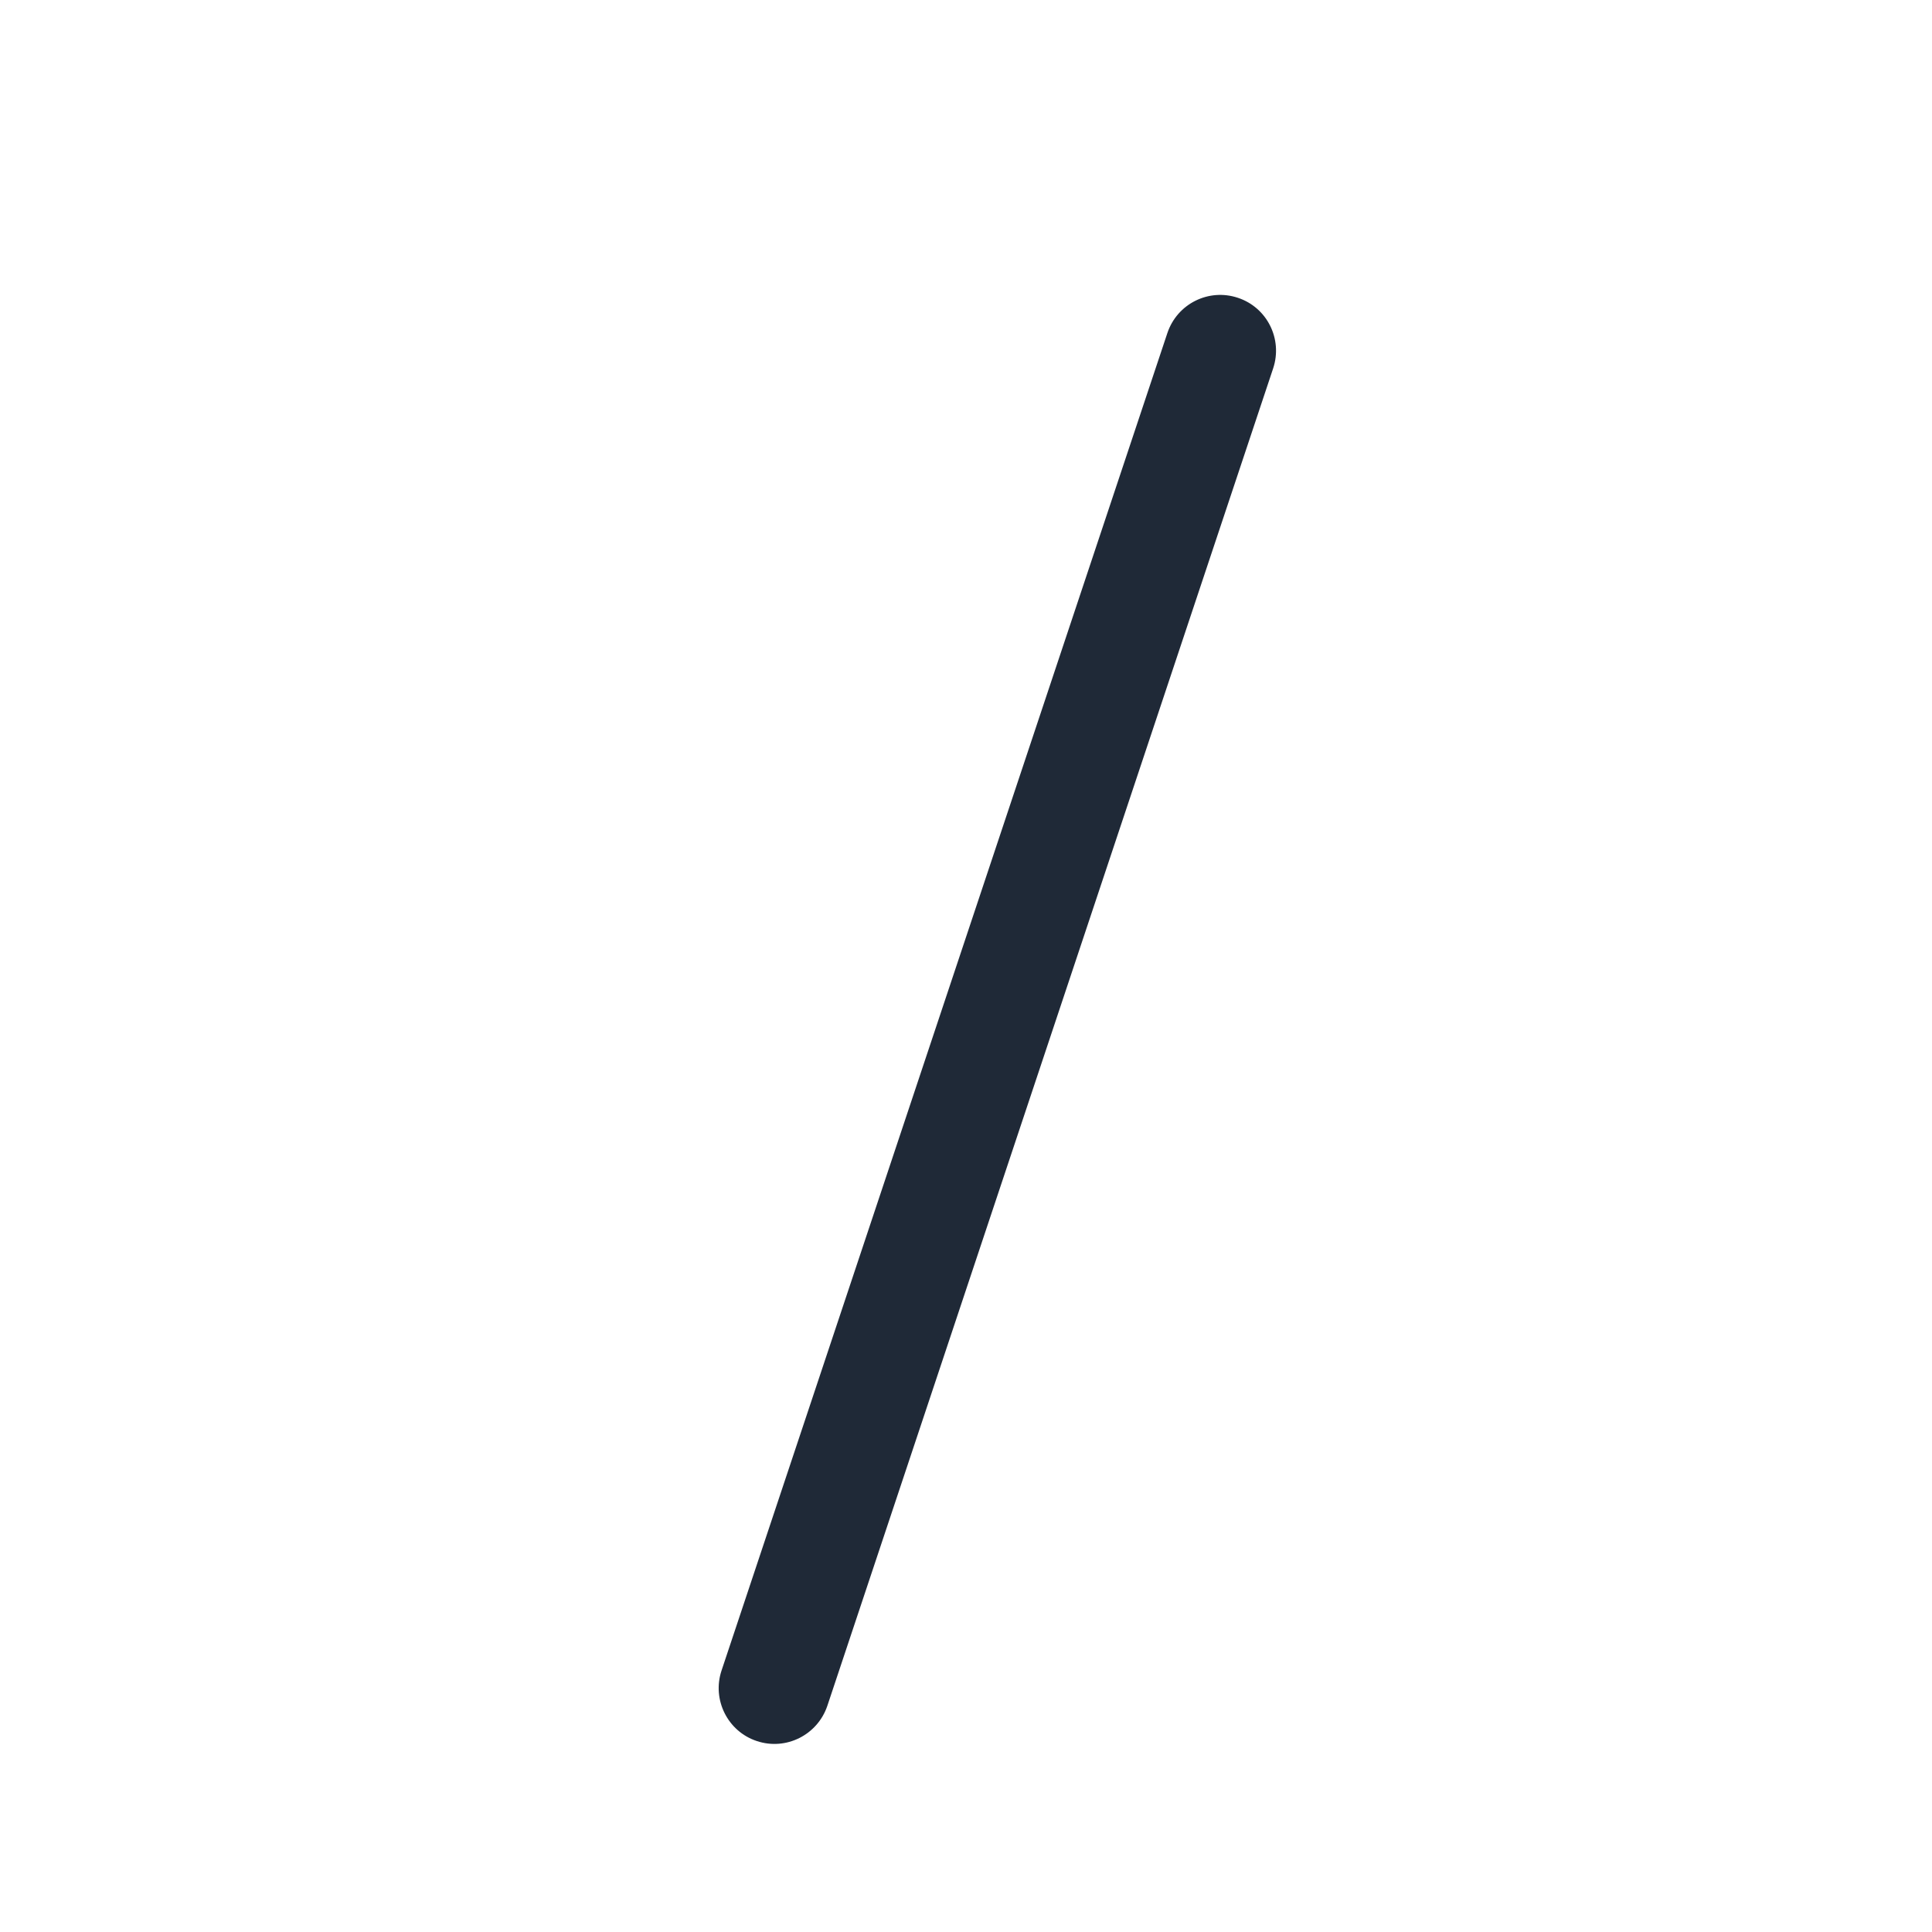 <svg width="13" height="13" viewBox="0 0 13 13" fill="none" xmlns="http://www.w3.org/2000/svg">
<path fill-rule="evenodd" clip-rule="evenodd" d="M8.33 2.004C8.526 2.069 8.632 2.281 8.567 2.478L5.567 11.478C5.501 11.674 5.289 11.781 5.092 11.715C4.896 11.65 4.79 11.437 4.855 11.241L7.855 2.241C7.921 2.044 8.133 1.938 8.33 2.004Z" fill="#1F2937"/>
</svg>
